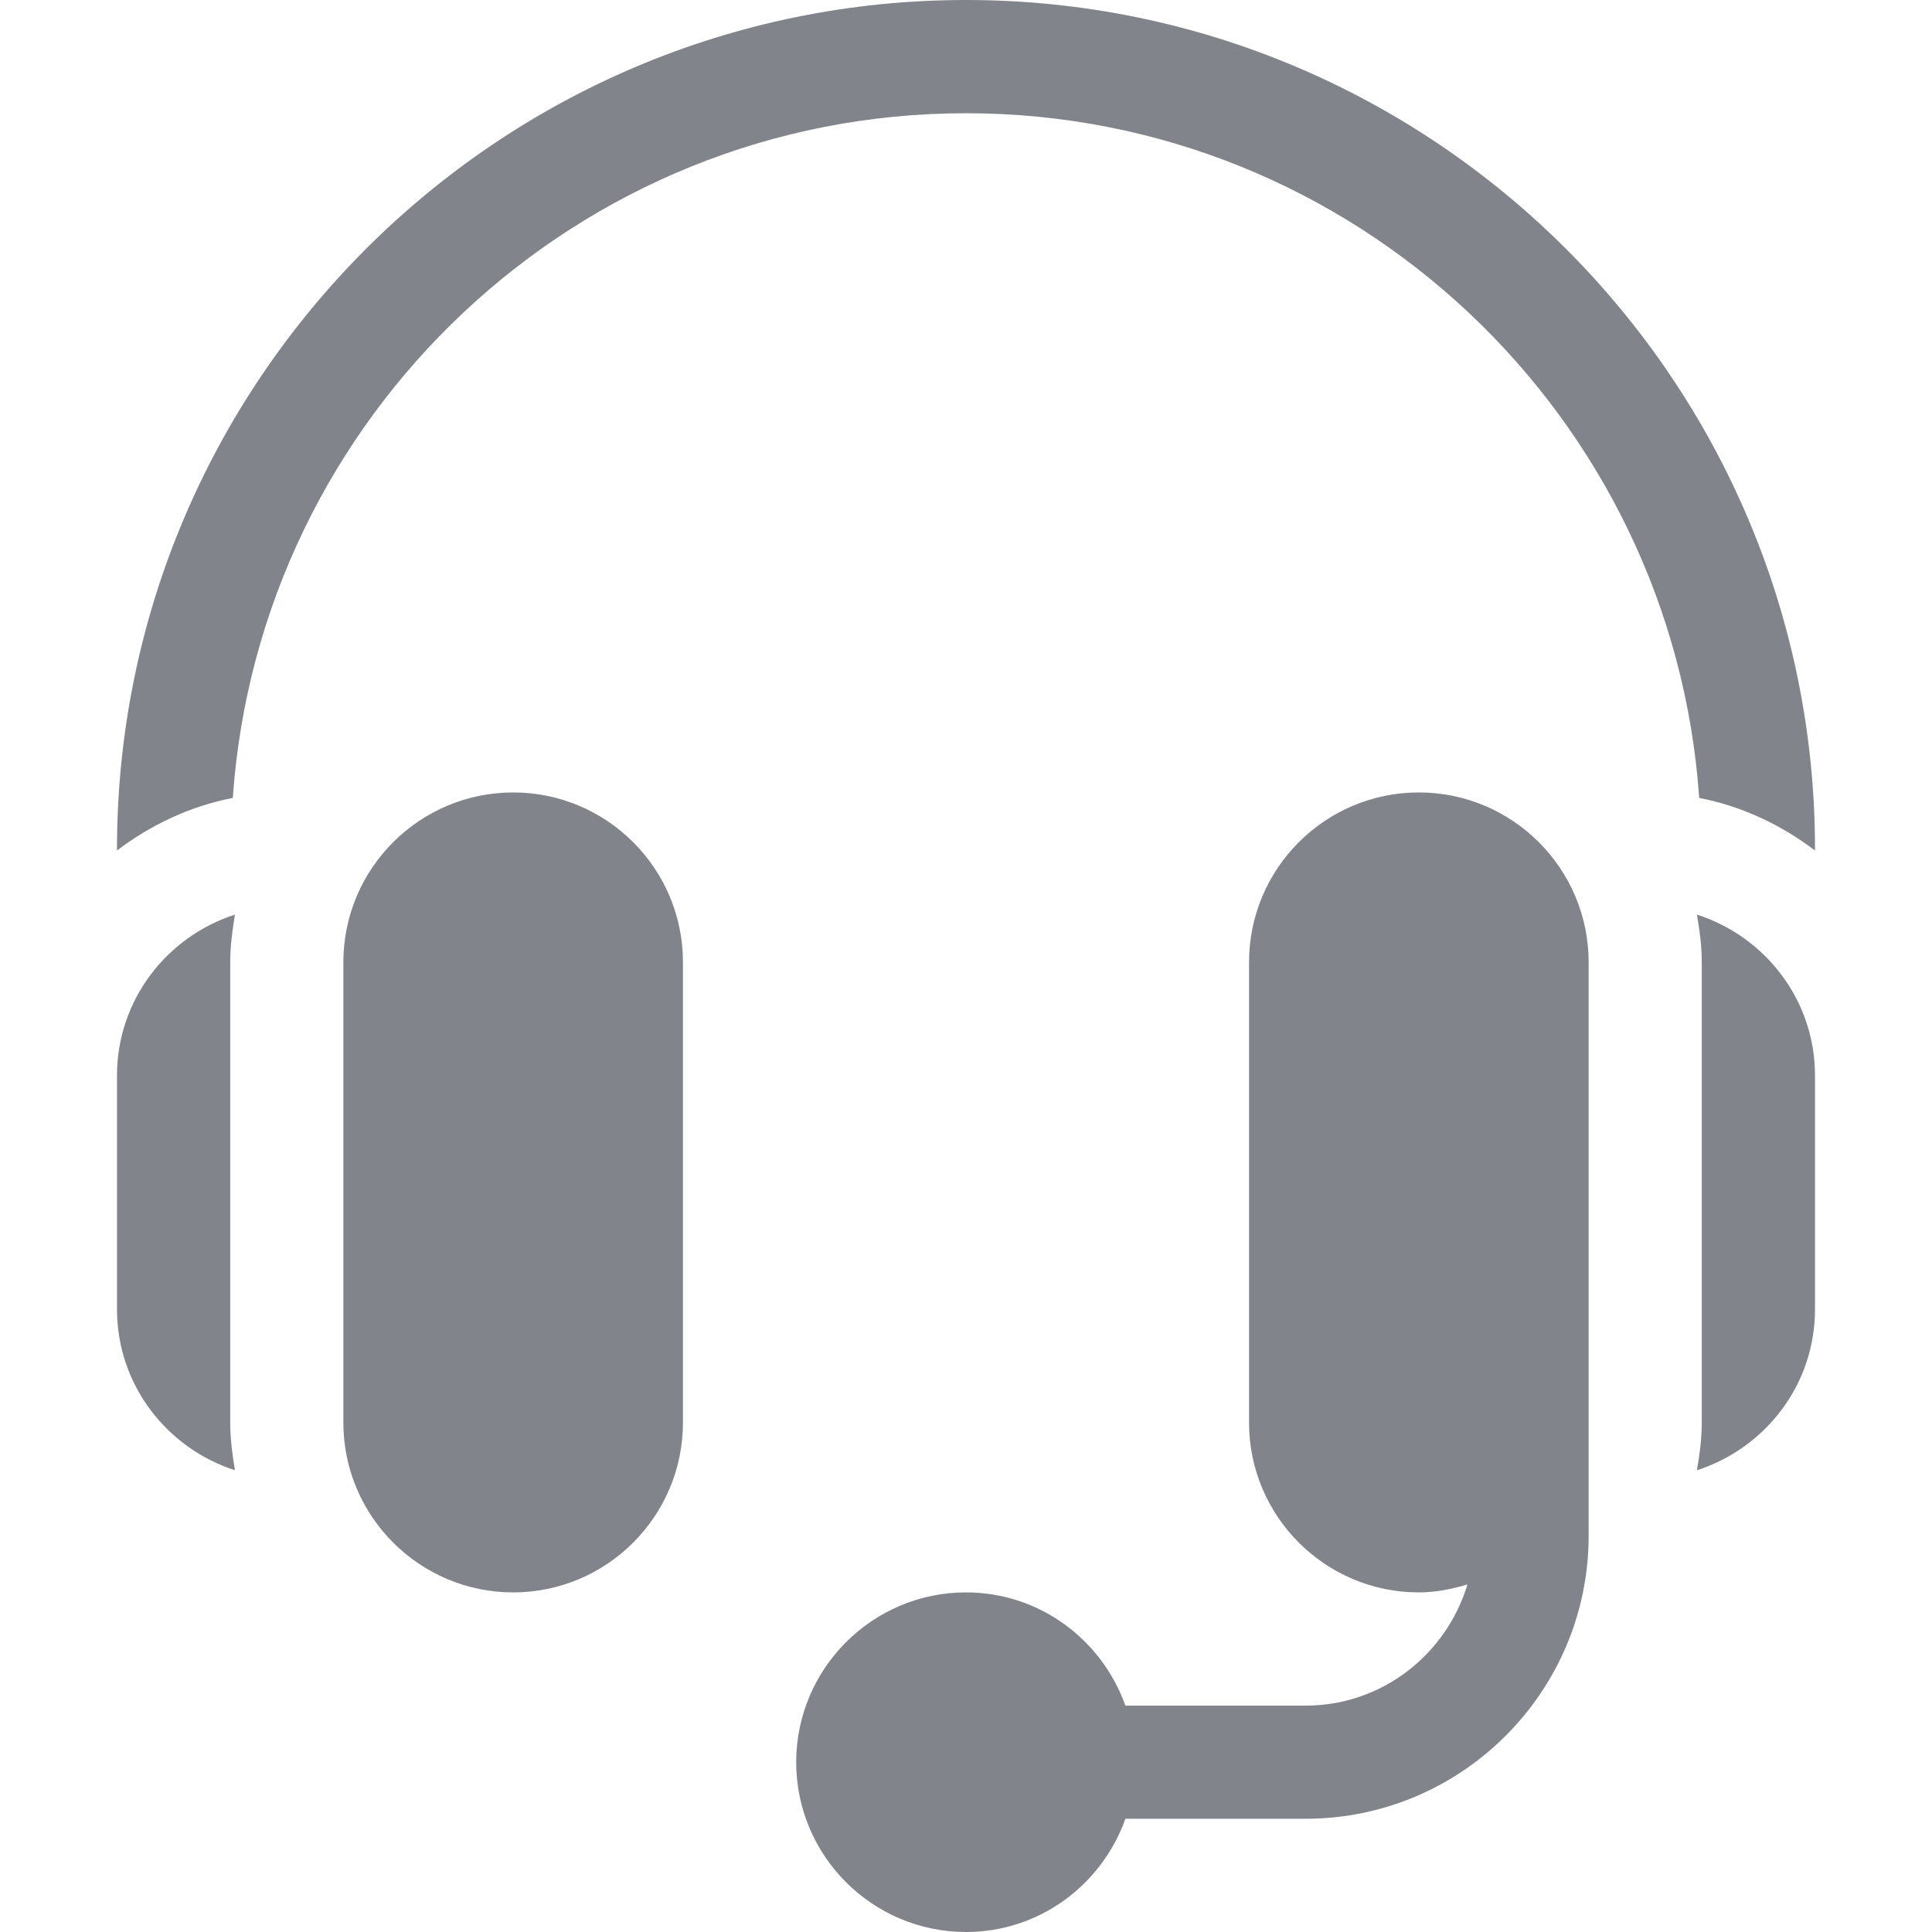 <svg width="18" height="18" viewBox="0 0 18 18" fill="none" xmlns="http://www.w3.org/2000/svg">
<path d="M4.781 7.383C3.909 7.383 3.199 8.092 3.199 8.965V13.254C3.199 14.126 3.909 14.836 4.781 14.836C5.654 14.836 6.363 14.126 6.363 13.254V8.965C6.363 8.092 5.654 7.383 4.781 7.383Z" fill="#81848B"/>
<path d="M2.145 8.965C2.145 8.813 2.165 8.666 2.189 8.521C1.554 8.726 1.09 9.317 1.09 10.02V12.199C1.09 12.902 1.554 13.493 2.189 13.698C2.165 13.553 2.145 13.406 2.145 13.254V8.965Z" fill="#81848B"/>
<path d="M13.219 7.383C12.346 7.383 11.637 8.092 11.637 8.965V13.254C11.637 14.126 12.346 14.836 13.219 14.836C13.377 14.836 13.527 14.805 13.672 14.762C13.476 15.412 12.878 15.891 12.164 15.891H10.485C10.267 15.278 9.687 14.836 9 14.836C8.128 14.836 7.418 15.546 7.418 16.418C7.418 17.29 8.128 18 9 18C9.687 18 10.267 17.558 10.485 16.945H12.164C13.618 16.945 14.801 15.762 14.801 14.309V13.254V8.965C14.801 8.092 14.091 7.383 13.219 7.383Z" fill="#81848B"/>
<path d="M15.81 8.521C15.835 8.666 15.855 8.813 15.855 8.965V13.254C15.855 13.406 15.835 13.553 15.81 13.698C16.446 13.493 16.91 12.902 16.91 12.199V10.02C16.91 9.317 16.446 8.726 15.81 8.521Z" fill="#81848B"/>
<path d="M9 0C4.638 0 1.09 3.548 1.09 7.91V7.924C1.404 7.686 1.768 7.512 2.169 7.434C2.415 3.876 5.381 1.055 9 1.055C12.619 1.055 15.585 3.876 15.831 7.434C16.232 7.512 16.596 7.686 16.91 7.924V7.91C16.91 3.548 13.362 0 9 0Z" fill="#81848B"/>
</svg>
